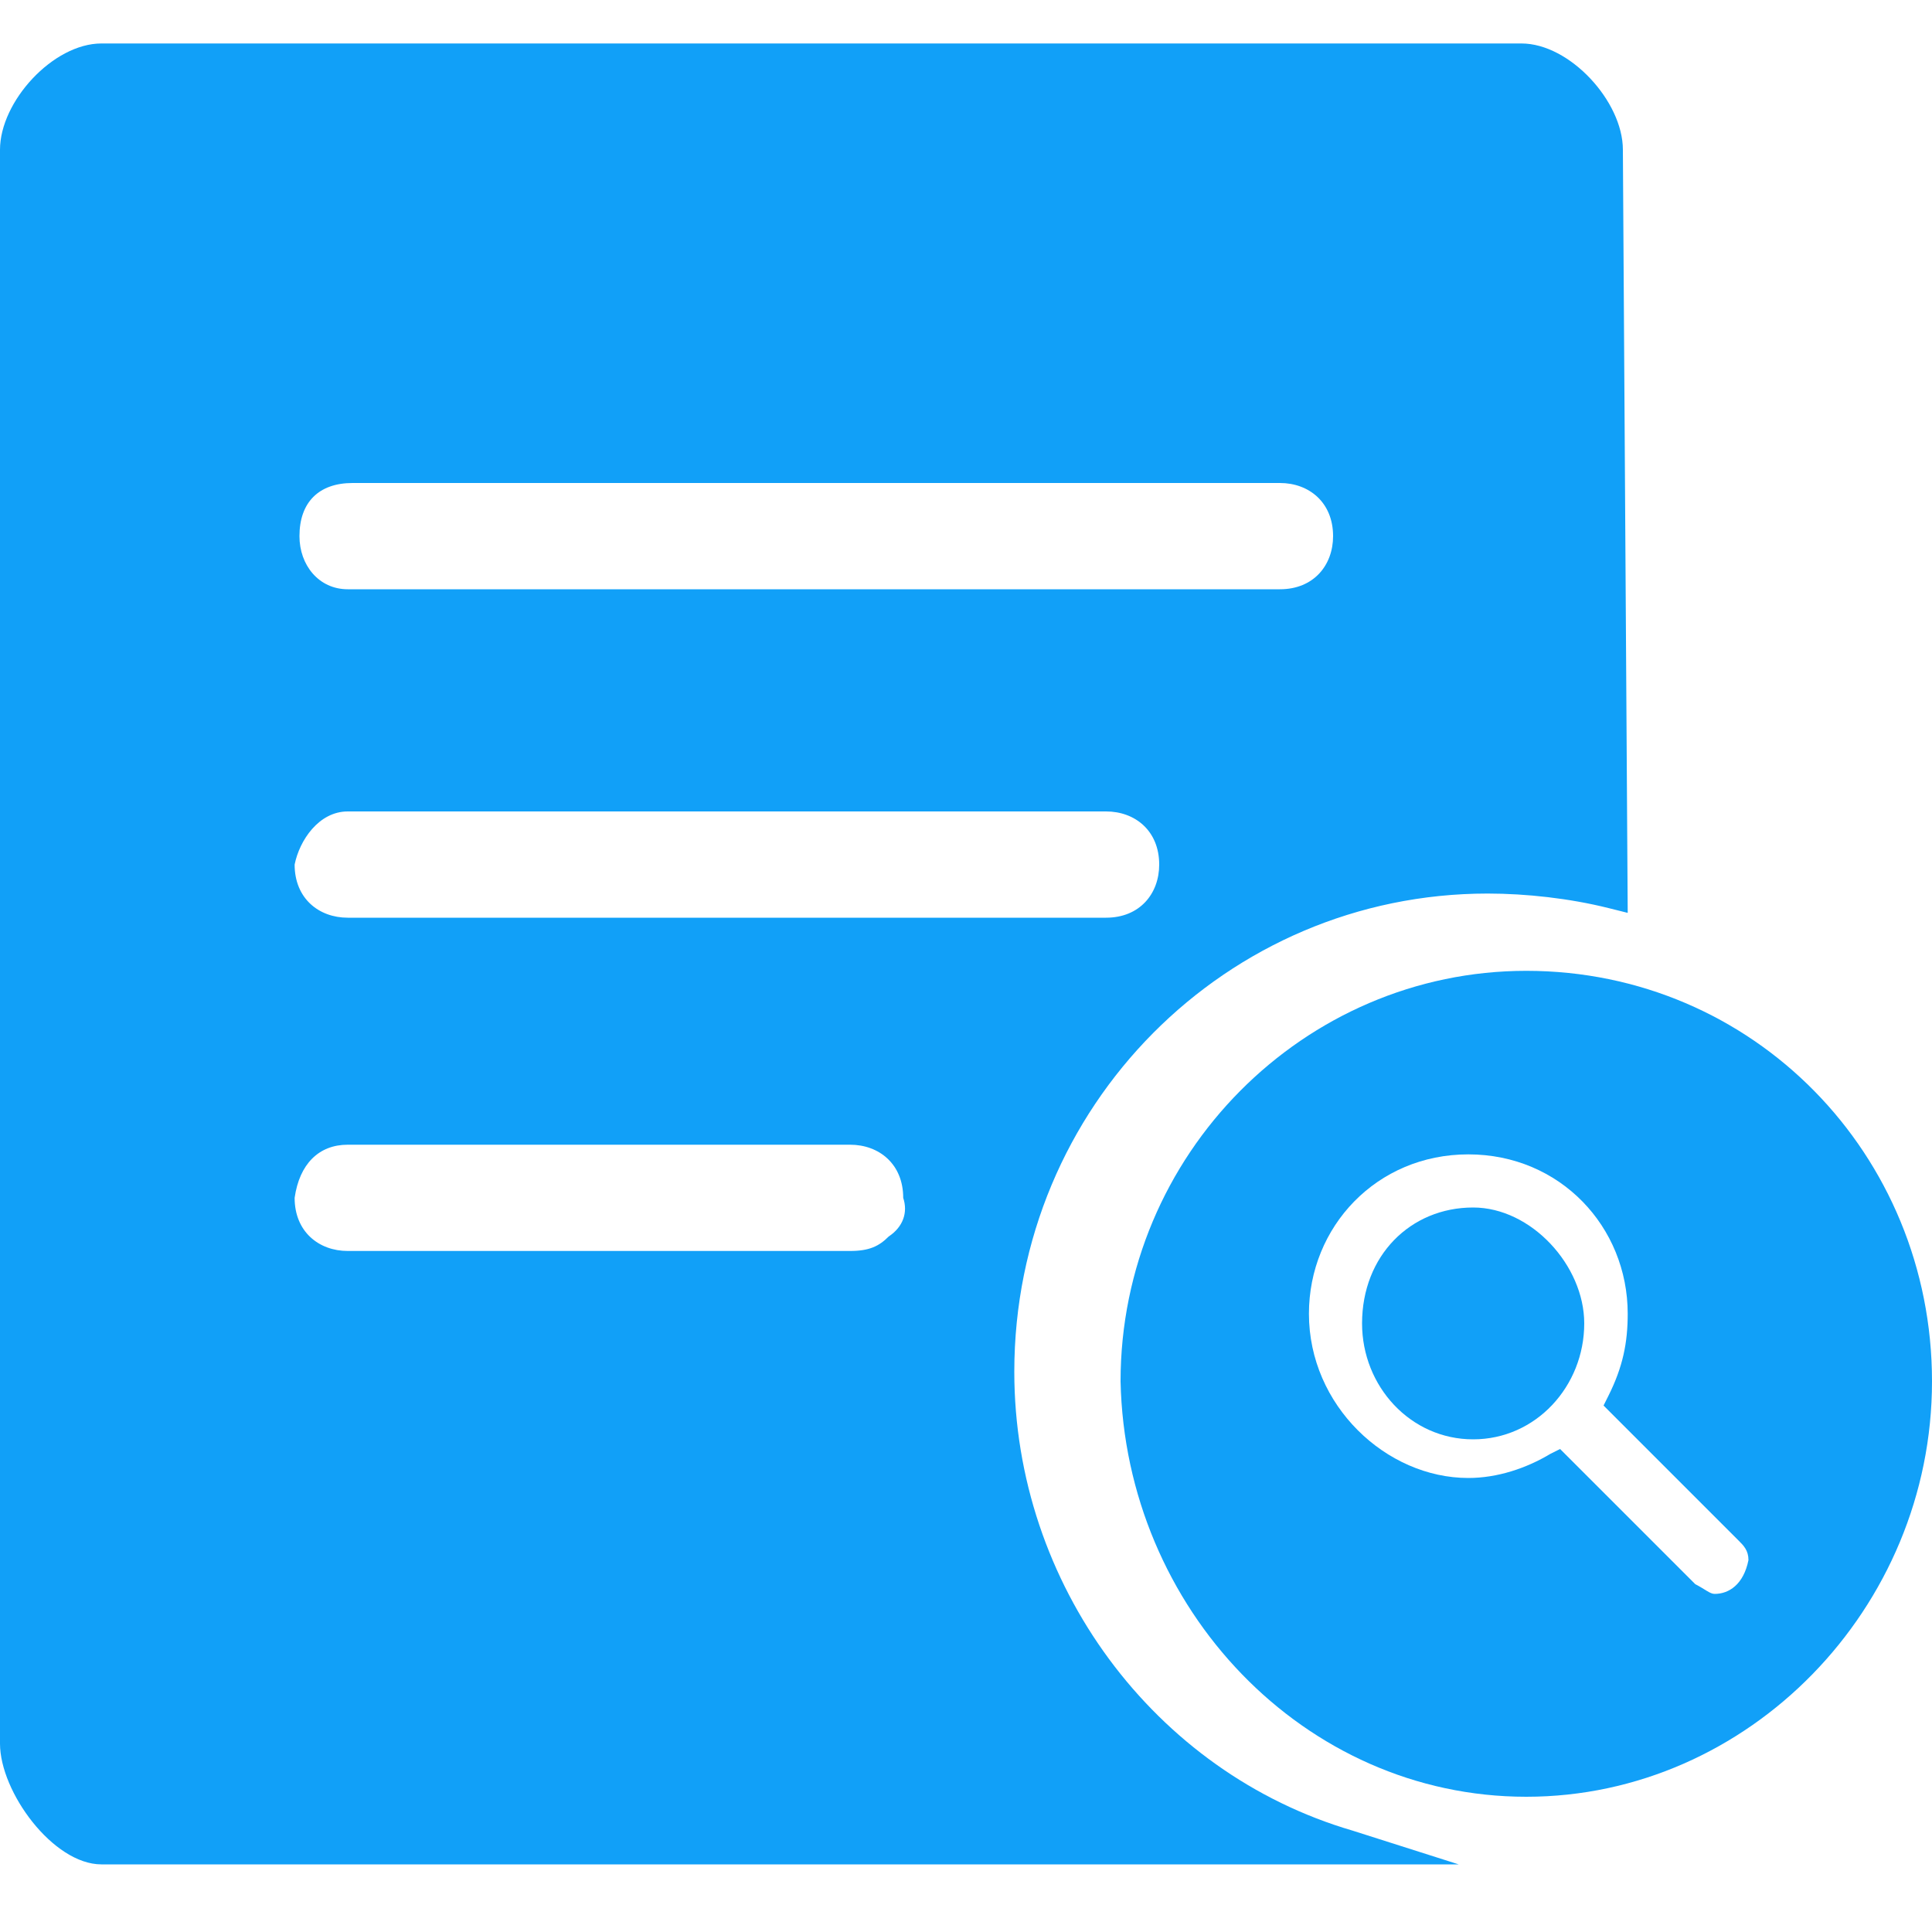 <?xml version="1.0" standalone="no"?><!DOCTYPE svg PUBLIC "-//W3C//DTD SVG 1.1//EN" "http://www.w3.org/Graphics/SVG/1.1/DTD/svg11.dtd"><svg t="1532662644168" class="icon" style="" viewBox="0 0 1024 1024" version="1.1" xmlns="http://www.w3.org/2000/svg" p-id="1959" xmlns:xlink="http://www.w3.org/1999/xlink" width="400" height="400"><defs><style type="text/css"></style></defs><path d="M780.8 640c-33.28 0-58.88 25.6-58.88 61.44 0 33.28 25.6 61.44 58.88 61.44 33.28 0 58.88-28.16 58.88-61.44 0-30.72-28.16-61.44-58.88-61.44z" fill="#11A0F8" p-id="1960"></path><path d="M808.96 514.56c-117.76 0-215.04 97.28-215.04 217.6 2.56 120.32 97.28 220.16 215.04 220.16s215.04-99.84 215.04-220.16c0-120.32-94.72-217.6-215.04-217.6zM908.8 844.8c-2.56 0-5.12-2.56-10.24-5.12L826.88 768l-5.12 2.56c-12.8 7.68-28.16 12.8-43.52 12.8-43.52 0-84.48-38.4-84.48-87.04 0-46.08 35.84-84.48 84.48-84.48s84.48 38.4 84.48 84.48c0 15.36-2.56 28.16-10.24 43.52l-2.56 5.12 71.68 71.68c2.56 2.56 5.12 5.12 5.12 10.24-2.56 12.8-10.24 17.92-17.92 17.92z" fill="#11A0F8" p-id="1961"></path><path d="M537.6 727.04c0-140.8 112.64-253.44 250.88-253.44 20.48 0 43.52 2.56 64 7.68l10.24 2.56-2.56-404.48c0-25.6-28.16-56.32-53.76-56.32H53.76C28.16 23.04 0 53.76 0 79.36v844.8c0 25.6 28.16 64 53.76 64h719.36l-56.32-17.92c-104.96-30.72-179.2-130.56-179.2-243.2zM186.88 256h491.52c15.36 0 28.16 10.24 28.16 28.16 0 15.36-10.24 28.16-28.16 28.16H184.32c-15.36 0-25.6-12.8-25.6-28.16 0-17.92 10.24-28.16 28.16-28.16z m-2.56 174.08h401.92c15.36 0 28.16 10.24 28.16 28.16 0 15.36-10.24 28.16-28.16 28.16H184.32c-15.36 0-28.16-10.24-28.16-28.16 2.56-12.8 12.8-28.16 28.16-28.16z m286.72 225.28c-5.12 5.12-10.24 7.68-20.48 7.68H184.32c-15.36 0-28.16-10.24-28.16-28.16 2.56-17.92 12.8-28.16 28.16-28.16h266.24c15.36 0 28.16 10.24 28.16 28.16 2.56 7.68 0 15.36-7.68 20.48z" fill="#11A0F8" p-id="1962"></path></svg>